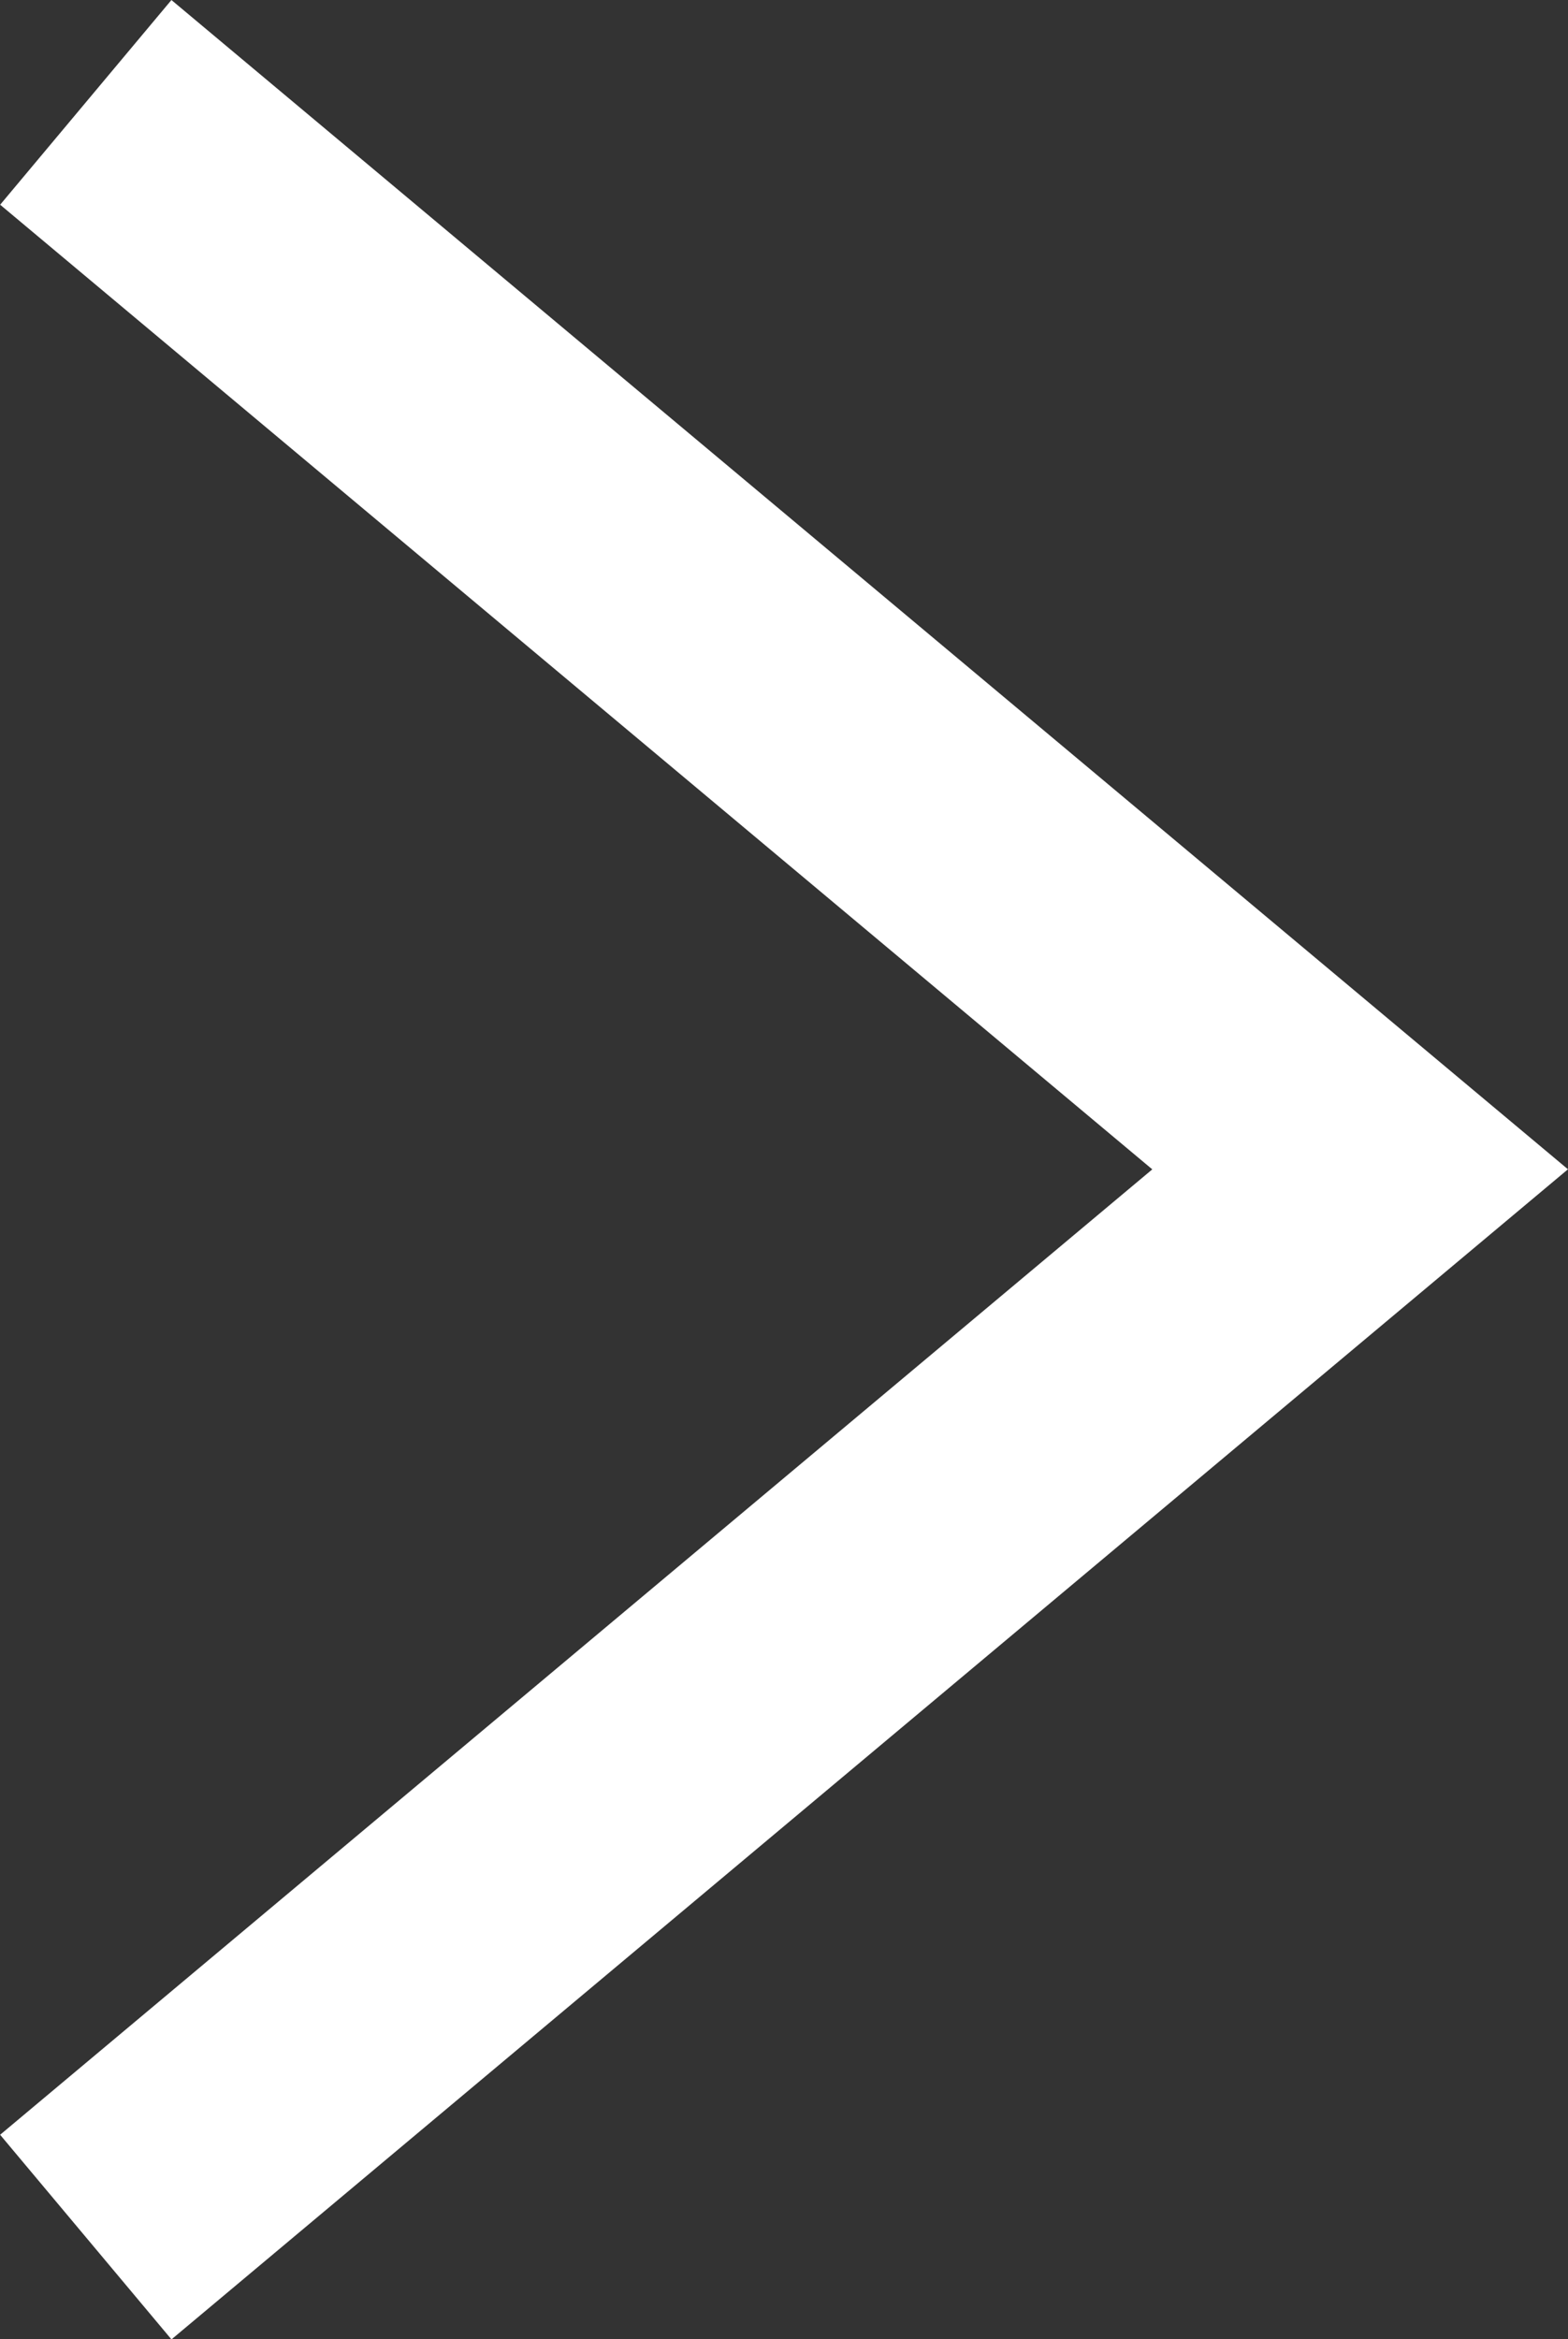 <svg xmlns="http://www.w3.org/2000/svg" width="11.752" height="17.525" viewBox="0 0 11.752 17.525">
    <rect x="0" y="0" width="11.752" height="17.525" fill="#333333" stroke="none"/>
    <path id="Path_470" data-name="Path 470" d="M-19204.021,14199.33l9.551,7.994-9.551,8" transform="translate(19204.664 -14198.563)" fill="none" stroke="#fff" stroke-width="2"/>
</svg>